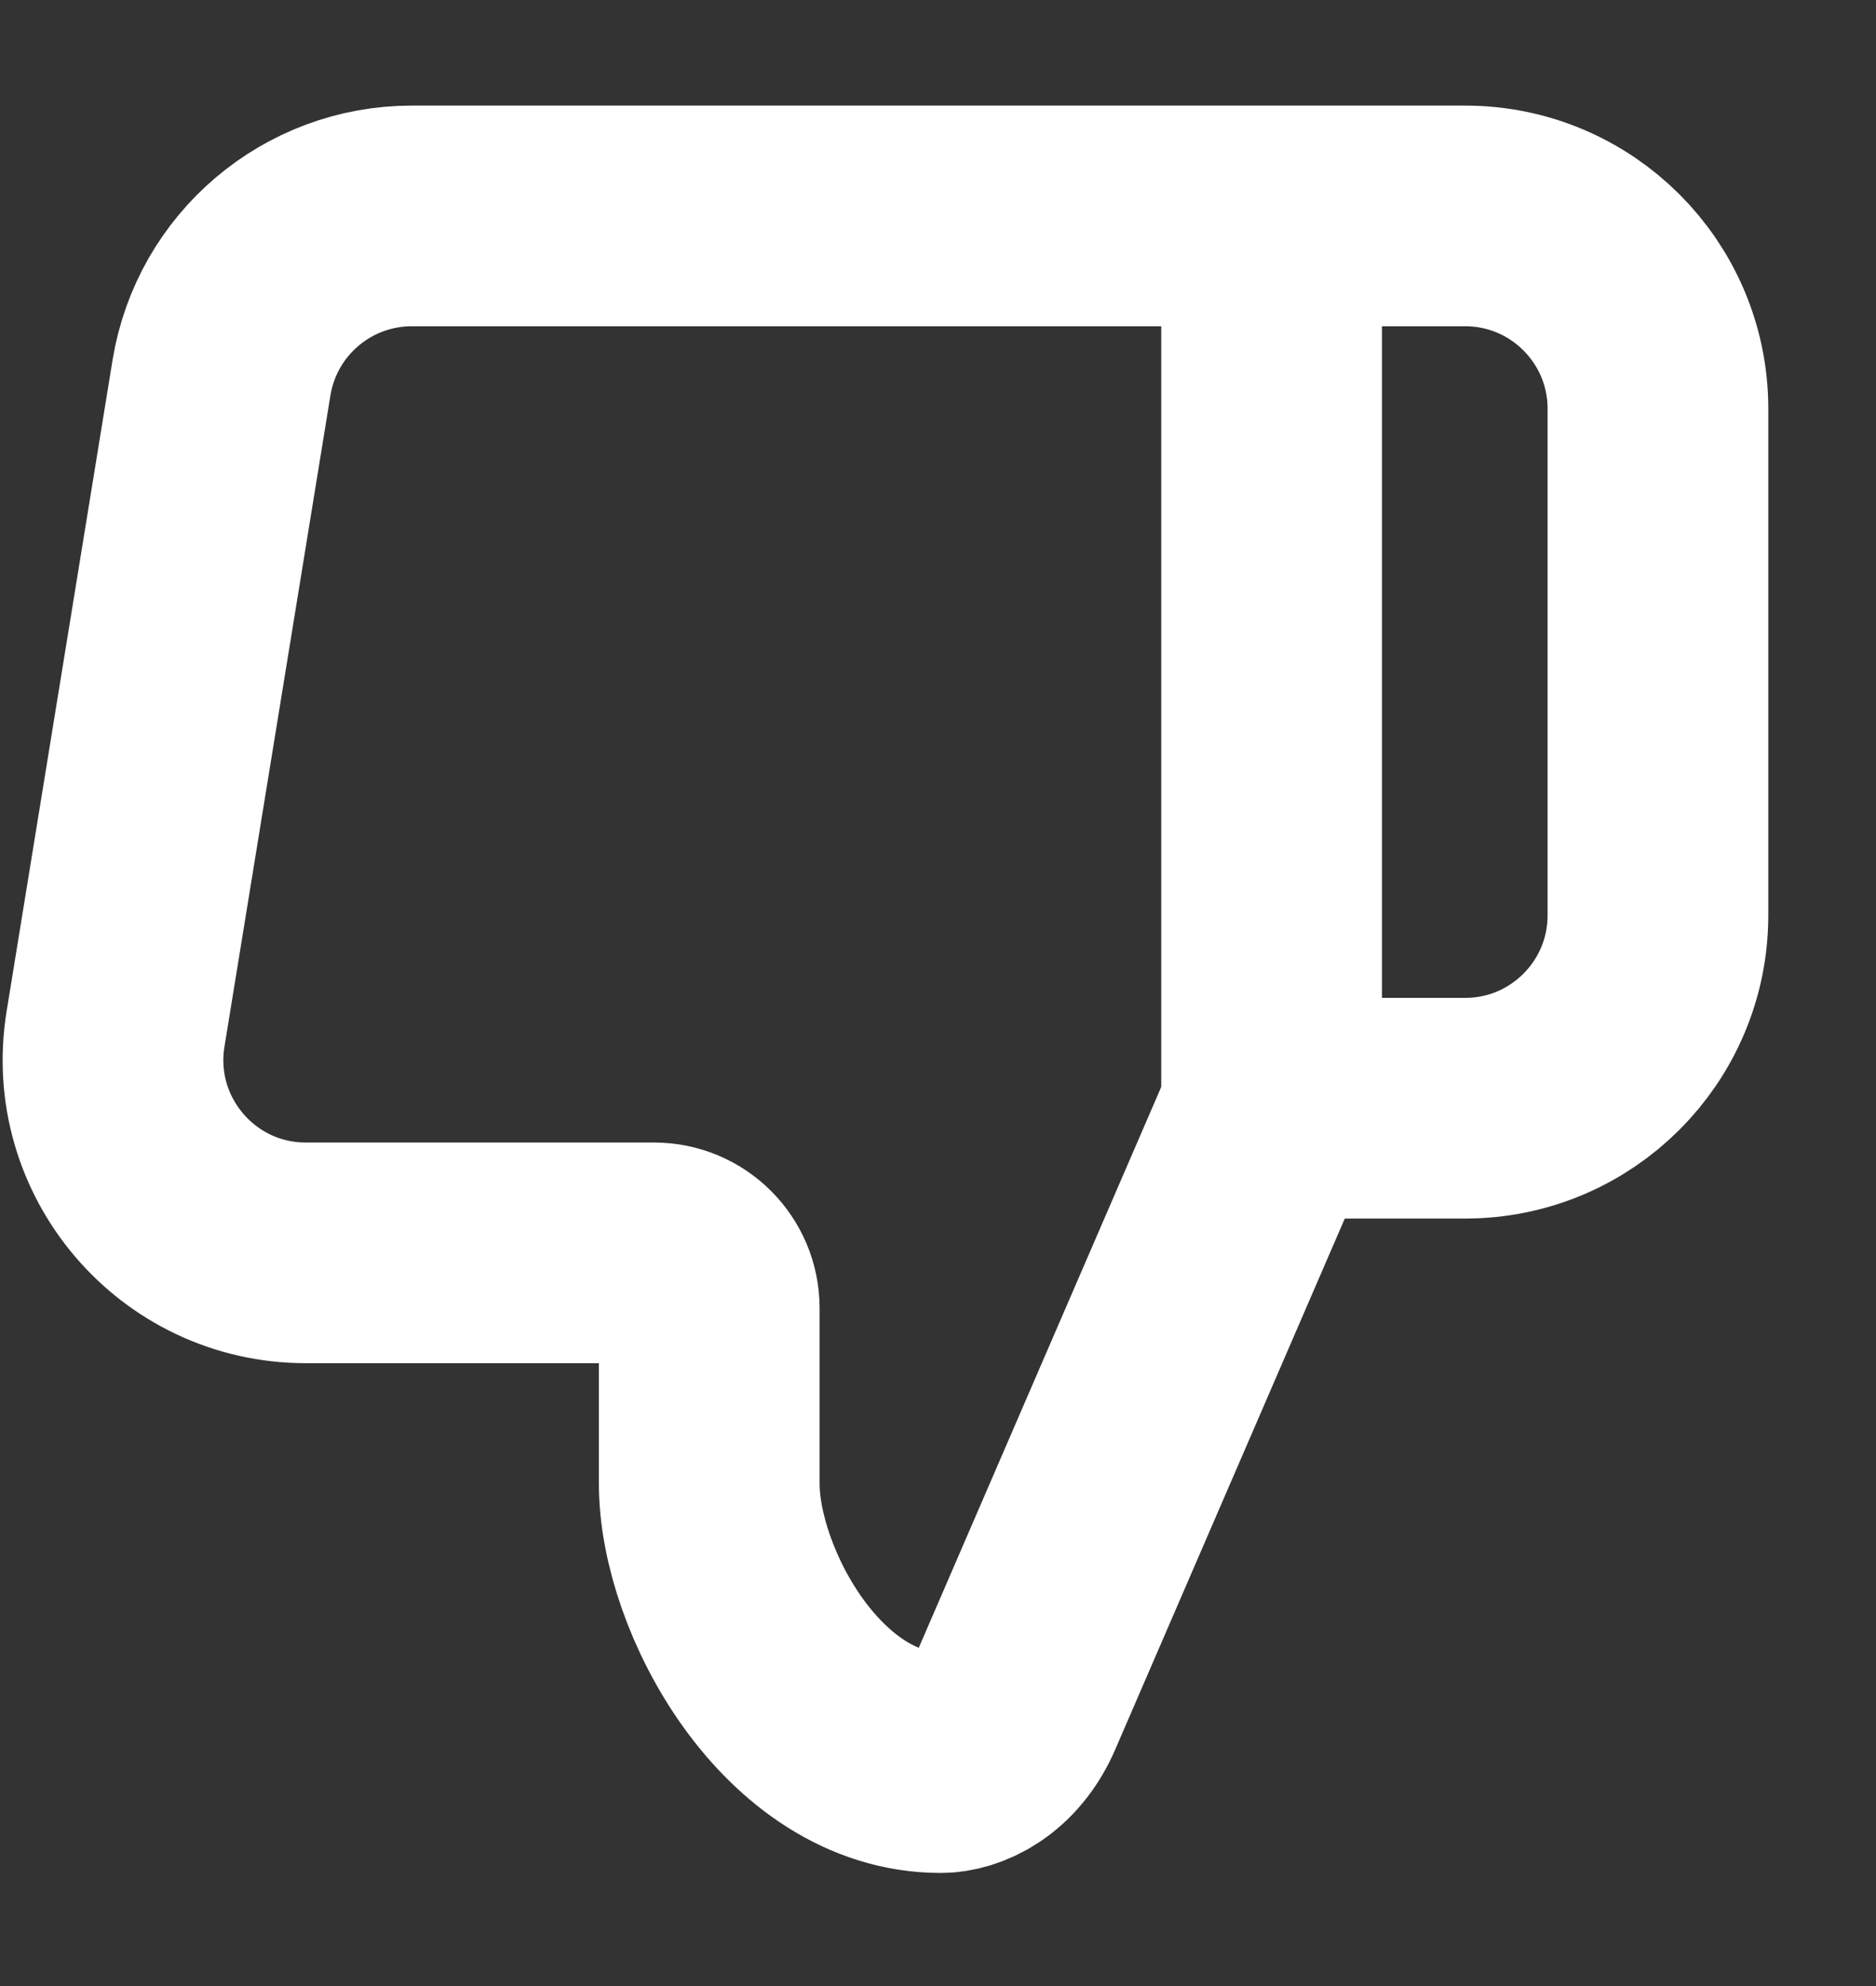 <svg width="17" height="18" viewBox="0 0 17 18" fill="none" xmlns="http://www.w3.org/2000/svg">
<rect x="0" y="0" width="17" height="18" fill="#333333" stroke="none"/>
<path d="M6.427 13.448C6.427 14.411 7.274 15.975 8.524 15.975C8.711 15.975 9.024 15.85 9.193 15.448L11.529 10.044L13.277 10.044C14.242 10.044 15.024 9.261 15.024 8.295L15.024 3.705C15.024 2.74 14.242 1.957 13.277 1.957L3.732 1.957C2.875 1.957 2.145 2.578 2.007 3.424L1.047 9.326C0.874 10.39 1.695 11.355 2.772 11.355L5.927 11.355C6.203 11.355 6.427 11.579 6.427 11.856L6.427 13.448Z" stroke="white" stroke-width="2"/>
<path d="M11.523 10.092L11.523 1.957" stroke="white" stroke-width="2"/>
</svg>
